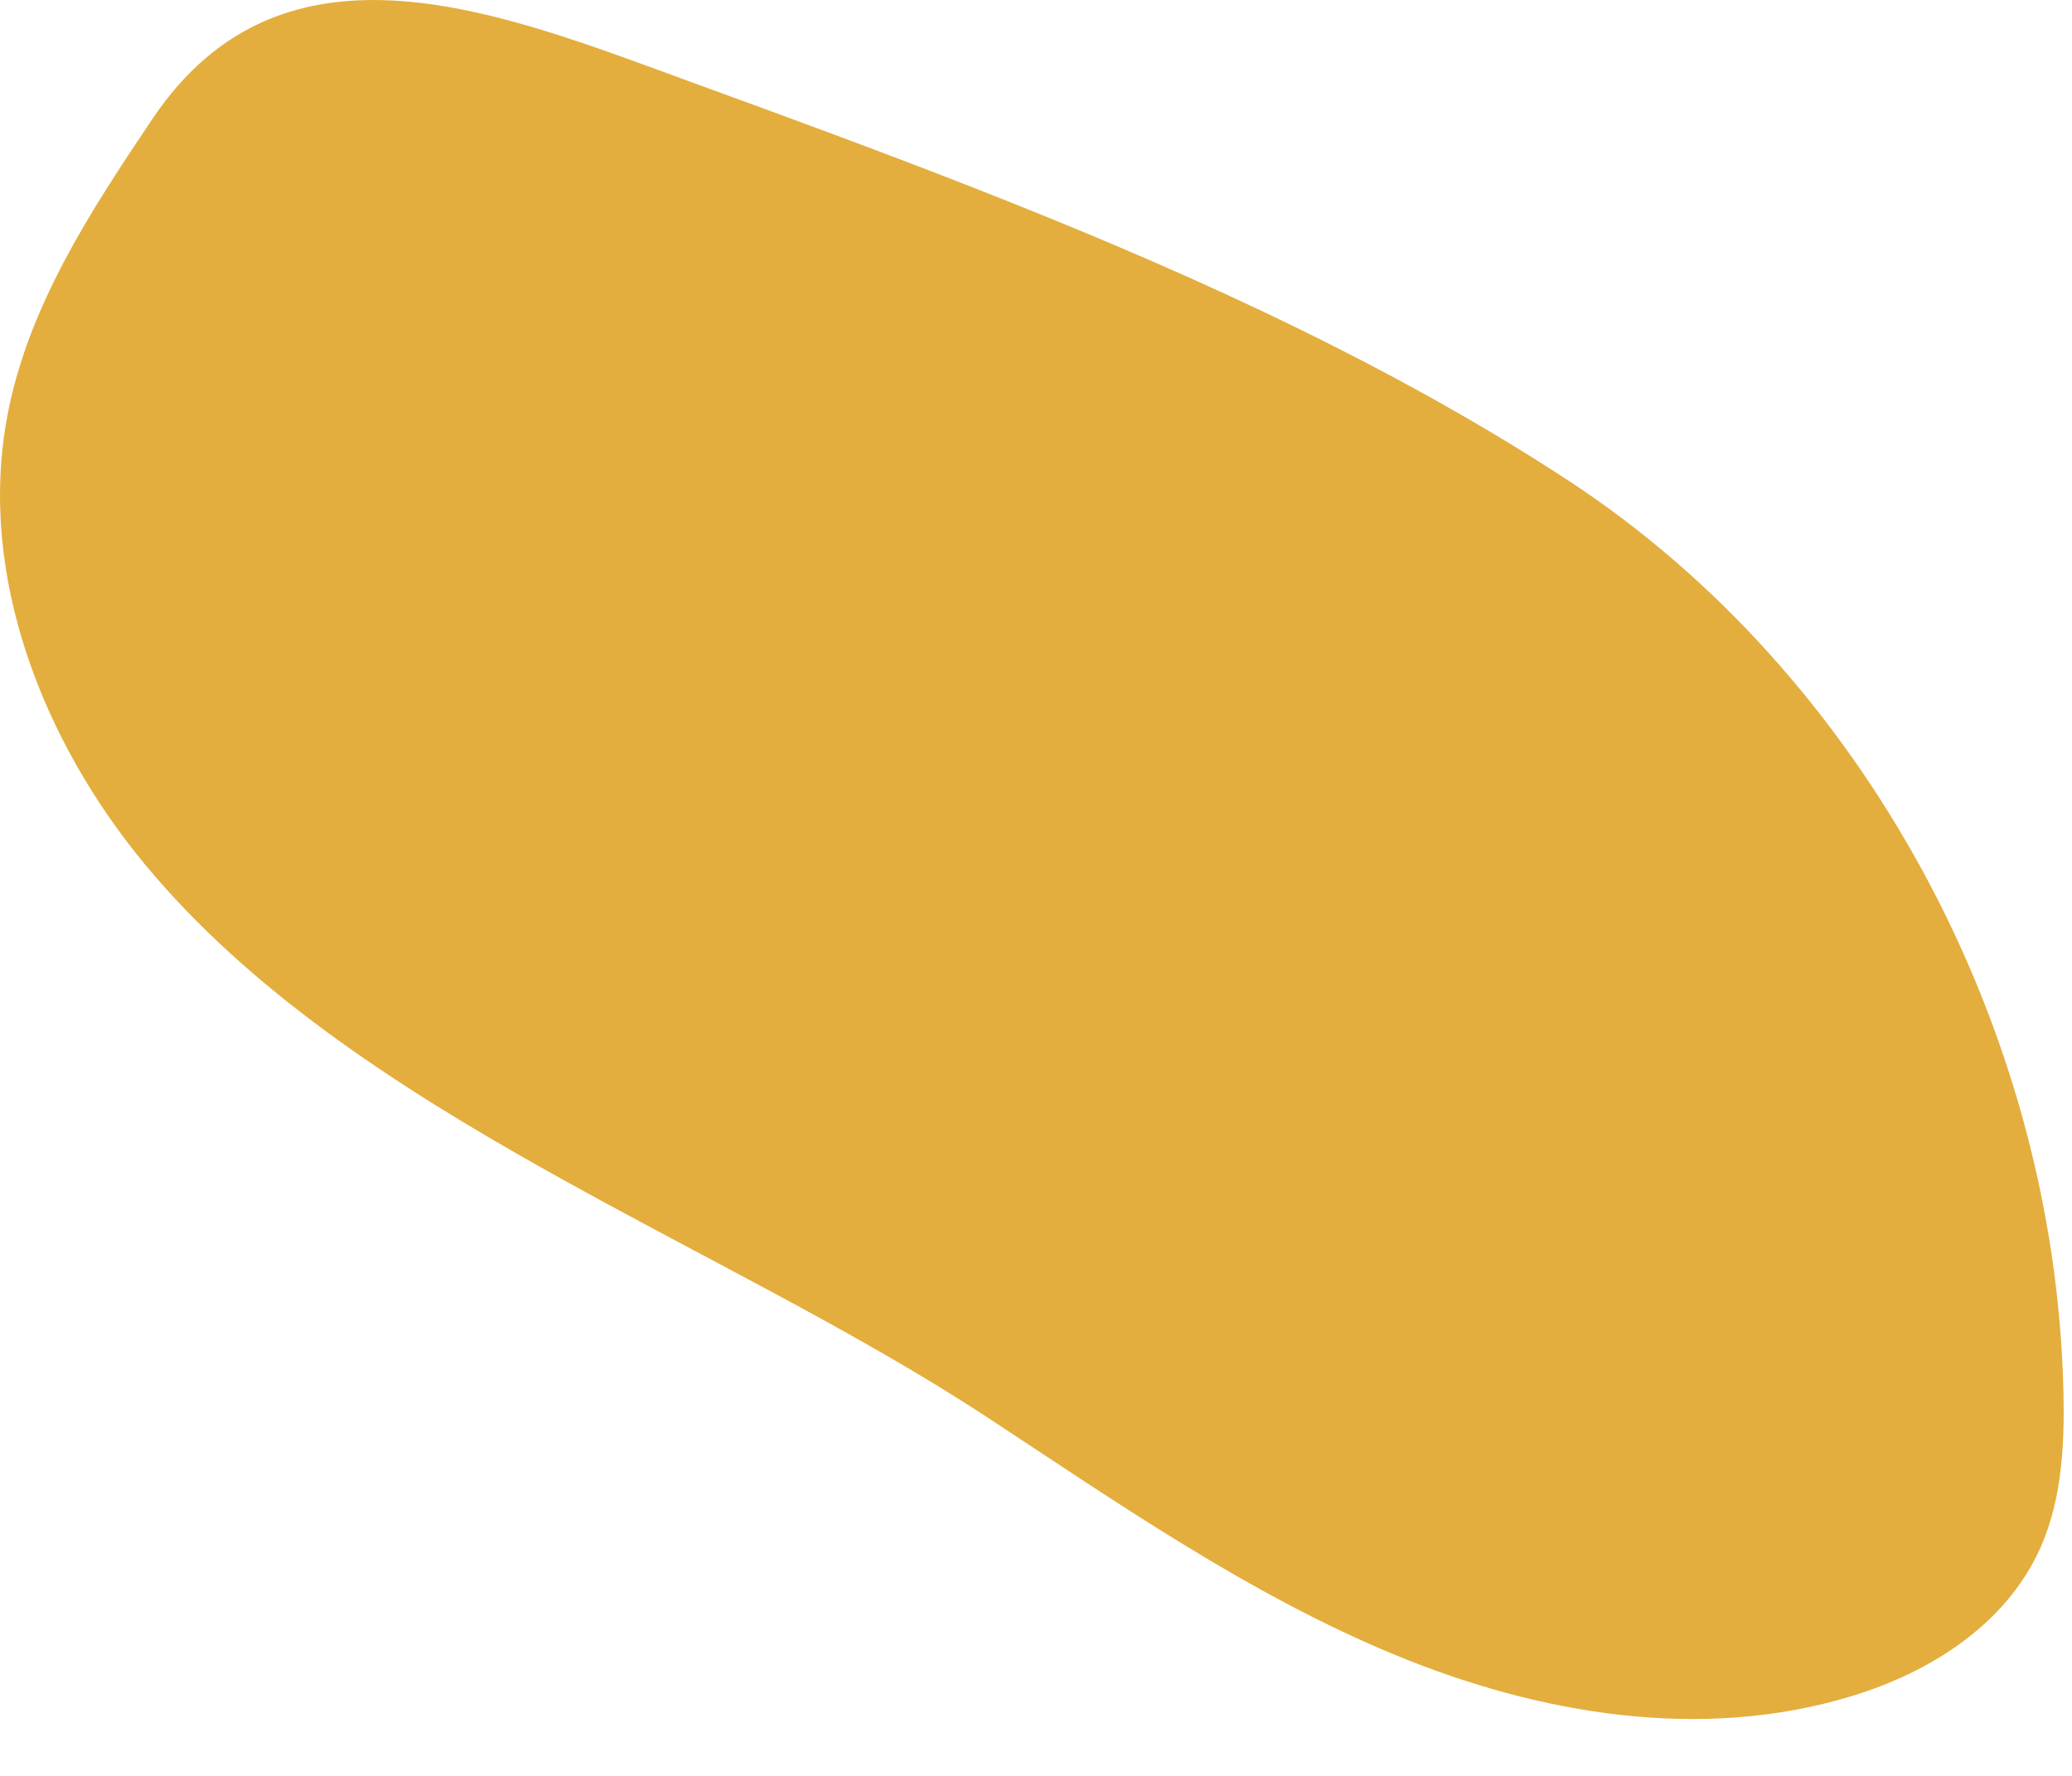 <svg width="21" height="18" viewBox="0 0 21 18" fill="none" xmlns="http://www.w3.org/2000/svg">
<path d="M12.759 3.138C13.852 3.655 14.912 4.226 15.902 4.875C18.877 6.826 20.824 10.408 20.913 14.094C20.926 14.634 20.899 15.191 20.683 15.681C20.335 16.468 19.556 16.952 18.765 17.192C17.251 17.653 15.607 17.38 14.14 16.774C12.673 16.169 11.347 15.247 10.011 14.369C7.302 12.588 3.581 11.305 1.471 8.764C0.441 7.522 -0.229 5.84 0.073 4.223C0.281 3.107 0.918 2.14 1.541 1.211C2.882 -0.792 5.097 0.137 7.022 0.838C8.908 1.525 10.882 2.251 12.759 3.138Z" fill="#E3AE3D"/>
</svg>

